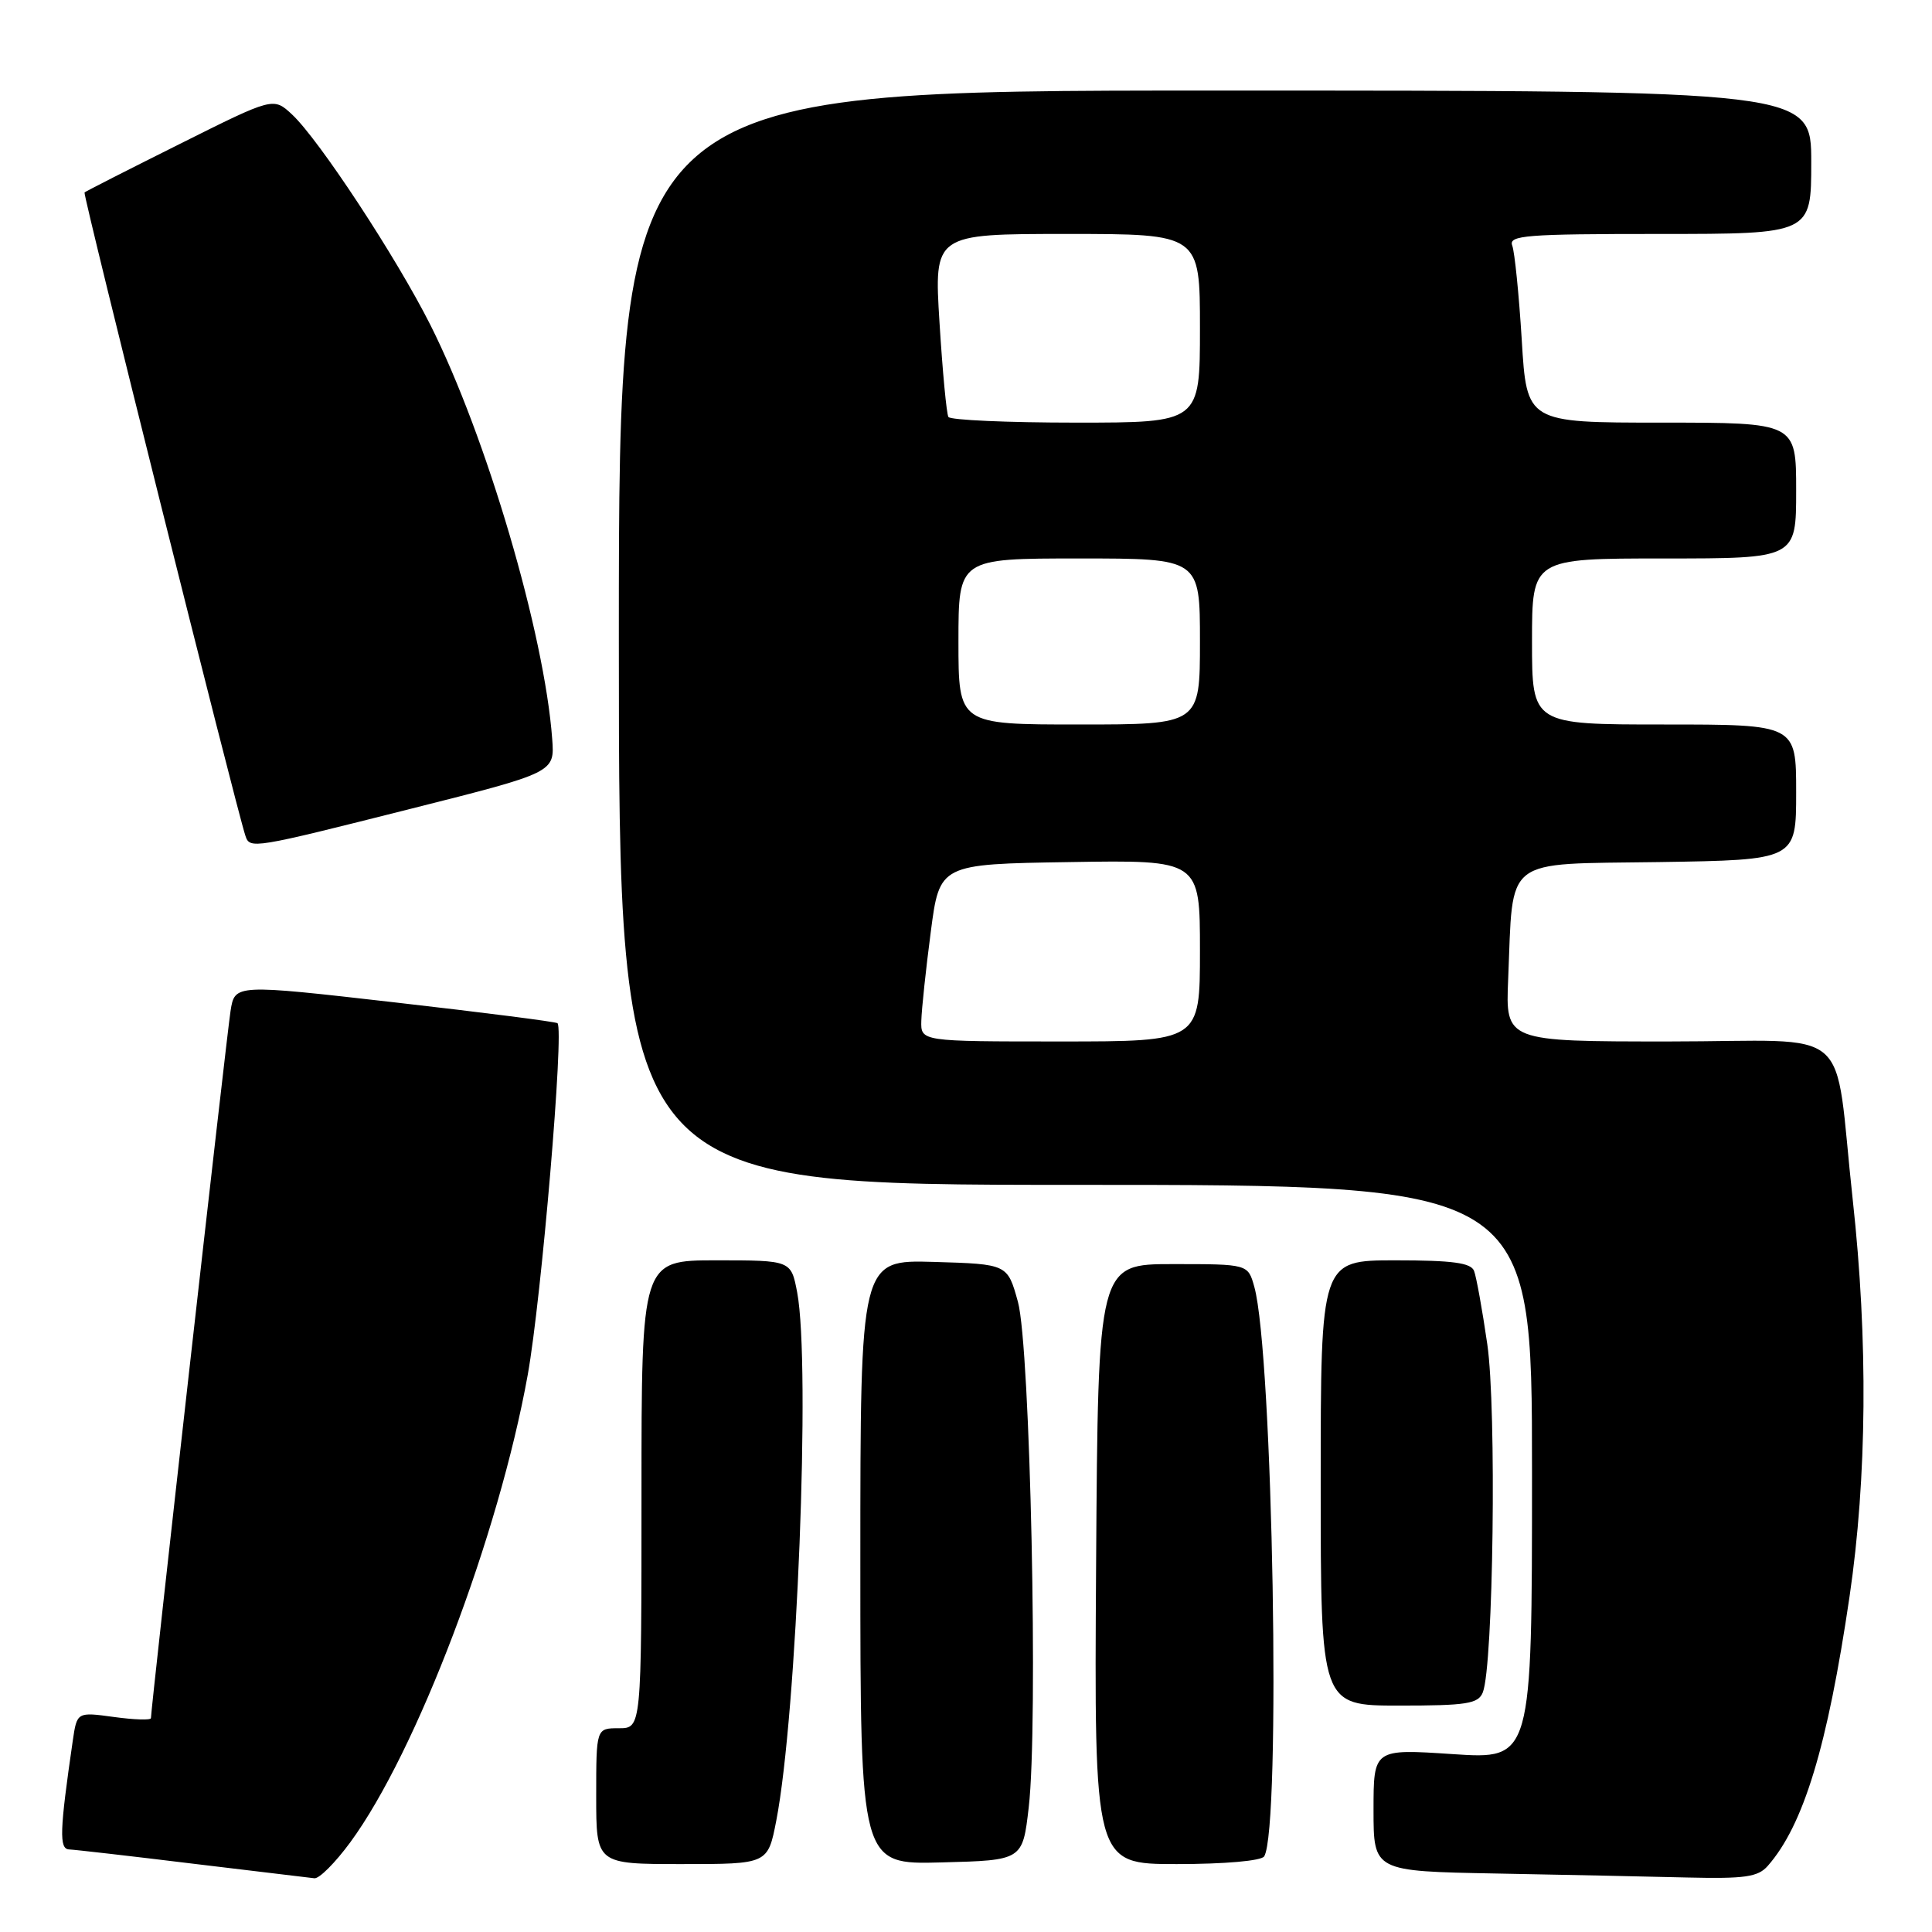 <?xml version="1.0" encoding="UTF-8" standalone="no"?>
<!DOCTYPE svg PUBLIC "-//W3C//DTD SVG 1.1//EN" "http://www.w3.org/Graphics/SVG/1.1/DTD/svg11.dtd" >
<svg xmlns="http://www.w3.org/2000/svg" xmlns:xlink="http://www.w3.org/1999/xlink" version="1.1" viewBox="0 0 256 256">
 <g >
 <path fill="currentColor"
d=" M 46.41 244.12 C 55.20 232.15 66.10 203.43 69.93 182.16 C 71.74 172.09 74.77 136.38 73.87 135.58 C 73.67 135.39 63.96 134.15 52.30 132.82 C 31.11 130.40 31.11 130.40 30.55 133.95 C 30.04 137.13 20.00 226.38 20.00 227.66 C 20.00 227.95 17.80 227.88 15.10 227.51 C 10.20 226.84 10.20 226.84 9.64 230.67 C 7.90 242.63 7.82 245.00 9.16 245.06 C 9.90 245.09 17.25 245.93 25.50 246.94 C 33.75 247.94 41.02 248.81 41.66 248.88 C 42.31 248.95 44.44 246.80 46.41 244.12 Z  M 234.23 247.25 C 238.98 241.85 242.15 231.42 245.07 211.58 C 247.39 195.81 247.54 177.59 245.50 159.00 C 242.90 135.23 246.11 138.00 221.15 138.00 C 199.49 138.00 199.49 138.00 199.84 129.75 C 200.53 113.31 198.96 114.54 219.79 114.23 C 238.00 113.95 238.00 113.95 238.00 104.98 C 238.00 96.00 238.00 96.00 220.50 96.00 C 203.00 96.00 203.00 96.00 203.00 85.00 C 203.00 74.00 203.00 74.00 220.50 74.00 C 238.00 74.00 238.00 74.00 238.00 65.00 C 238.00 56.00 238.00 56.00 220.15 56.00 C 202.30 56.00 202.30 56.00 201.64 45.04 C 201.27 39.02 200.70 33.39 200.38 32.54 C 199.86 31.18 202.19 31.00 219.89 31.00 C 240.00 31.00 240.00 31.00 240.00 21.50 C 240.00 12.00 240.00 12.00 161.00 12.00 C 82.00 12.00 82.00 12.00 82.00 84.50 C 82.00 157.00 82.00 157.00 142.50 157.00 C 203.00 157.00 203.00 157.00 203.00 195.07 C 203.00 233.13 203.00 233.13 192.50 232.43 C 182.00 231.73 182.00 231.73 182.00 239.84 C 182.00 247.95 182.00 247.95 198.25 248.25 C 207.19 248.42 218.59 248.65 223.60 248.78 C 231.19 248.96 232.94 248.71 234.23 247.25 Z  M 102.86 241.25 C 105.59 227.20 107.43 180.77 105.63 171.25 C 104.82 167.00 104.82 167.00 94.91 167.00 C 85.00 167.00 85.00 167.00 85.00 198.00 C 85.00 229.00 85.00 229.00 82.00 229.00 C 79.00 229.00 79.00 229.00 79.00 238.00 C 79.00 247.00 79.00 247.00 90.37 247.00 C 101.74 247.00 101.74 247.00 102.86 241.25 Z  M 136.31 239.50 C 137.59 228.50 136.52 178.44 134.88 172.50 C 133.50 167.50 133.50 167.50 123.75 167.21 C 114.00 166.93 114.00 166.93 114.00 207.00 C 114.00 247.07 114.00 247.07 124.75 246.78 C 135.50 246.50 135.50 246.50 136.31 239.50 Z  M 167.51 245.98 C 169.77 242.33 168.67 179.32 166.20 170.50 C 165.36 167.50 165.36 167.50 155.43 167.50 C 145.50 167.50 145.50 167.50 145.24 207.25 C 144.98 247.00 144.98 247.00 155.93 247.00 C 162.30 247.00 167.15 246.57 167.51 245.98 Z  M 196.48 224.25 C 197.88 220.74 198.32 186.58 197.07 178.09 C 196.41 173.53 195.62 169.17 195.32 168.40 C 194.91 167.33 192.46 167.00 184.89 167.00 C 175.00 167.00 175.00 167.00 175.00 196.50 C 175.00 226.00 175.00 226.00 185.39 226.00 C 194.36 226.00 195.88 225.76 196.48 224.25 Z  M 54.50 107.15 C 73.50 102.36 73.50 102.36 73.17 97.93 C 72.15 83.99 64.45 57.83 57.05 43.10 C 52.54 34.13 42.29 18.53 38.71 15.18 C 36.23 12.87 36.23 12.87 23.87 19.05 C 17.06 22.45 11.36 25.35 11.20 25.50 C 10.94 25.73 31.29 107.07 32.52 110.75 C 33.11 112.52 33.42 112.47 54.50 107.15 Z  M 122.08 135.25 C 122.12 133.74 122.68 128.45 123.33 123.50 C 124.50 114.50 124.50 114.50 141.75 114.23 C 159.00 113.95 159.00 113.95 159.00 125.98 C 159.00 138.00 159.00 138.00 140.50 138.00 C 122.00 138.00 122.00 138.00 122.08 135.25 Z  M 127.00 85.00 C 127.00 74.00 127.00 74.00 143.00 74.00 C 159.00 74.00 159.00 74.00 159.00 85.00 C 159.00 96.00 159.00 96.00 143.00 96.00 C 127.00 96.00 127.00 96.00 127.00 85.00 Z  M 125.67 55.25 C 125.42 54.84 124.89 49.21 124.49 42.75 C 123.76 31.00 123.76 31.00 141.38 31.00 C 159.00 31.00 159.00 31.00 159.00 43.50 C 159.00 56.00 159.00 56.00 142.56 56.00 C 133.52 56.00 125.91 55.66 125.67 55.25 Z "/>
</g>
</svg>